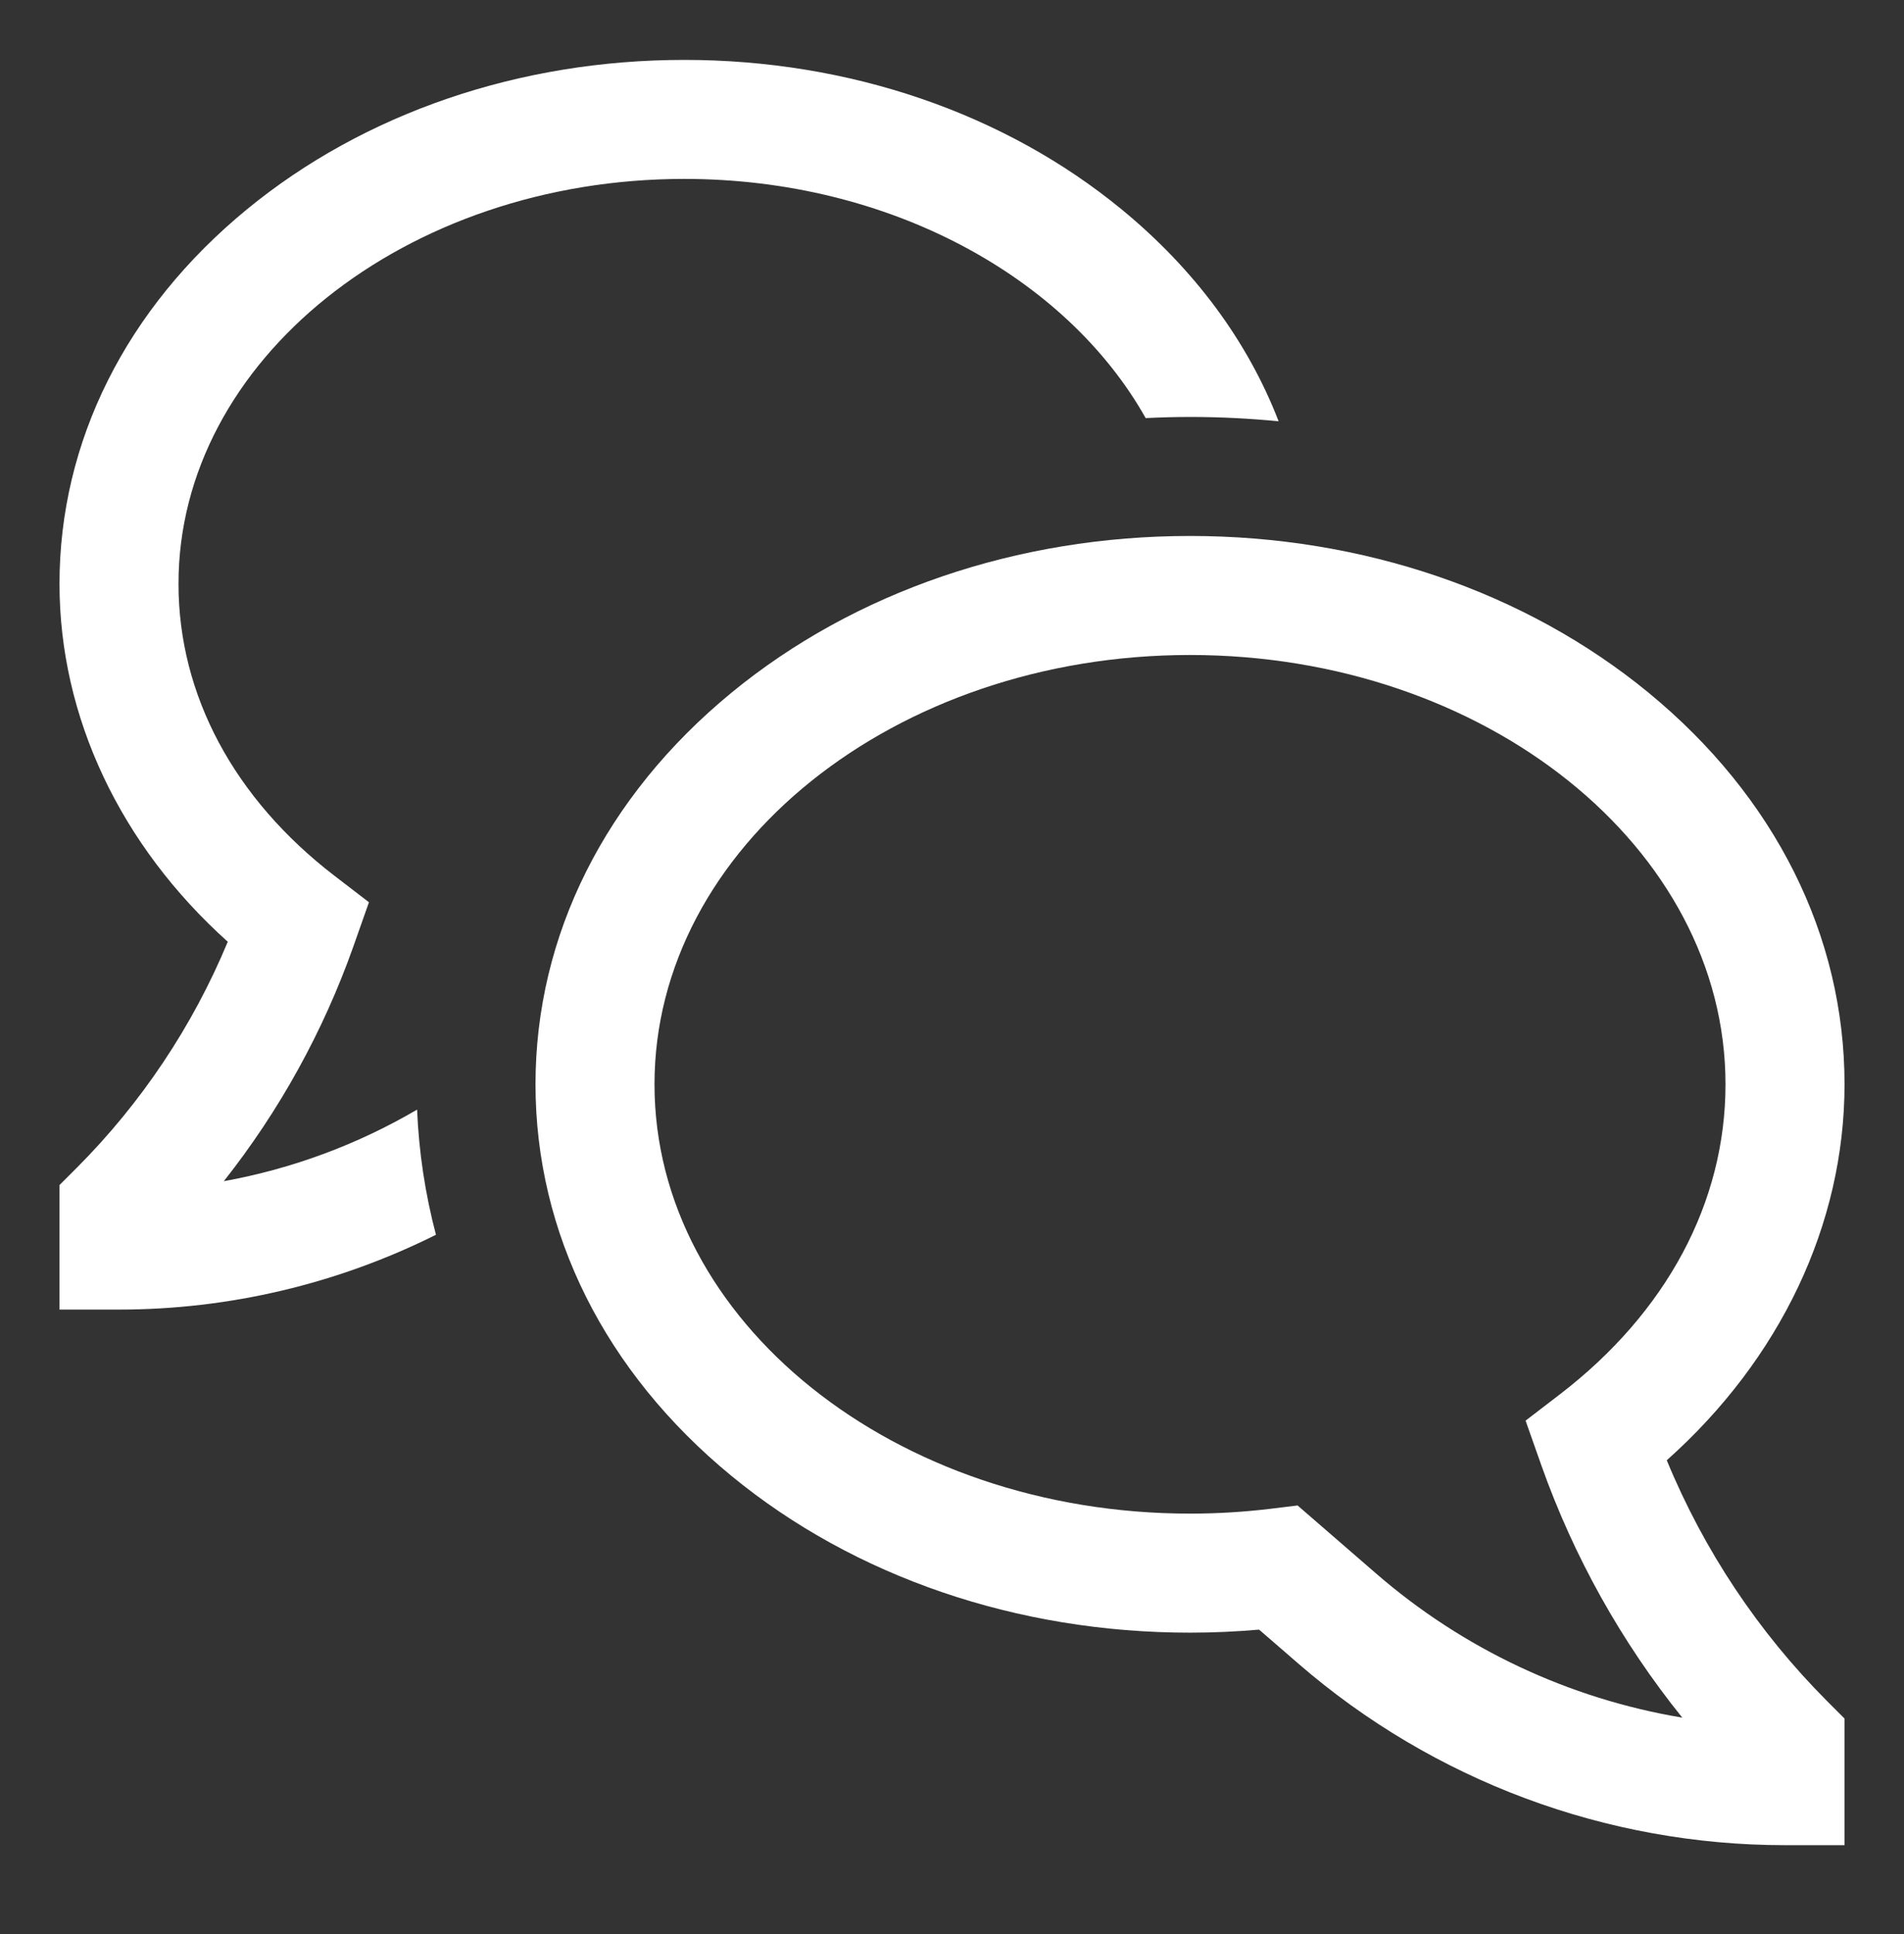 <svg width="64" height="65" viewBox="0 0 64 65" fill="none" xmlns="http://www.w3.org/2000/svg">
<rect x="0" y="0" width="64" height="65" fill="#333333" stroke="none"/>
<path d="M56.026 49.077C59.84 45.677 62.001 41.145 62.001 36.442C62.001 31.444 59.661 26.77 55.412 23.279C51.277 19.884 45.804 18.013 40 18.013C34.196 18.013 28.723 19.884 24.588 23.28C20.34 26.77 18 31.444 18 36.442C18 41.44 20.34 46.114 24.588 49.604C28.723 53 34.196 54.871 40 54.871C40.773 54.871 41.551 54.836 42.323 54.769L43.641 55.911C48.183 59.846 53.991 62.013 60 62.013H62V57.756L61.414 57.17C59.103 54.853 57.272 52.102 56.026 49.077V49.077ZM46.261 52.888L43.616 50.596L42.734 50.704C41.827 50.815 40.914 50.87 40 50.87C30.075 50.87 22 44.398 22 36.442C22 28.486 30.075 22.013 40 22.013C49.925 22.013 58 28.486 58 36.442C58 40.406 56.023 44.106 52.432 46.862L51.28 47.745L51.811 49.25C52.901 52.322 54.502 55.188 56.547 57.727C52.738 57.091 49.179 55.417 46.261 52.888V52.888Z" fill="white"/>
<path d="M7.523 39.698C9.395 37.328 10.865 34.666 11.874 31.82L12.402 30.323L11.251 29.44C7.865 26.841 6 23.354 6 19.62C6 12.117 13.626 6.013 23 6.013C29.896 6.013 35.846 9.317 38.51 14.051C39.004 14.027 39.501 14.013 40 14.013C41.002 14.013 41.995 14.062 42.979 14.159C41.95 11.492 40.162 9.058 37.704 7.039C33.759 3.798 28.538 2.013 23 2.013C17.462 2.013 12.241 3.798 8.296 7.039C4.236 10.374 2 14.842 2 19.62C2 24.095 4.044 28.407 7.656 31.651C6.477 34.487 4.755 37.066 2.586 39.242L2 39.828V44.013H4C7.698 44.013 11.346 43.151 14.654 41.498C14.291 40.123 14.079 38.713 14.02 37.292C12.012 38.469 9.813 39.283 7.523 39.698V39.698Z" fill="white"/>
</svg>
